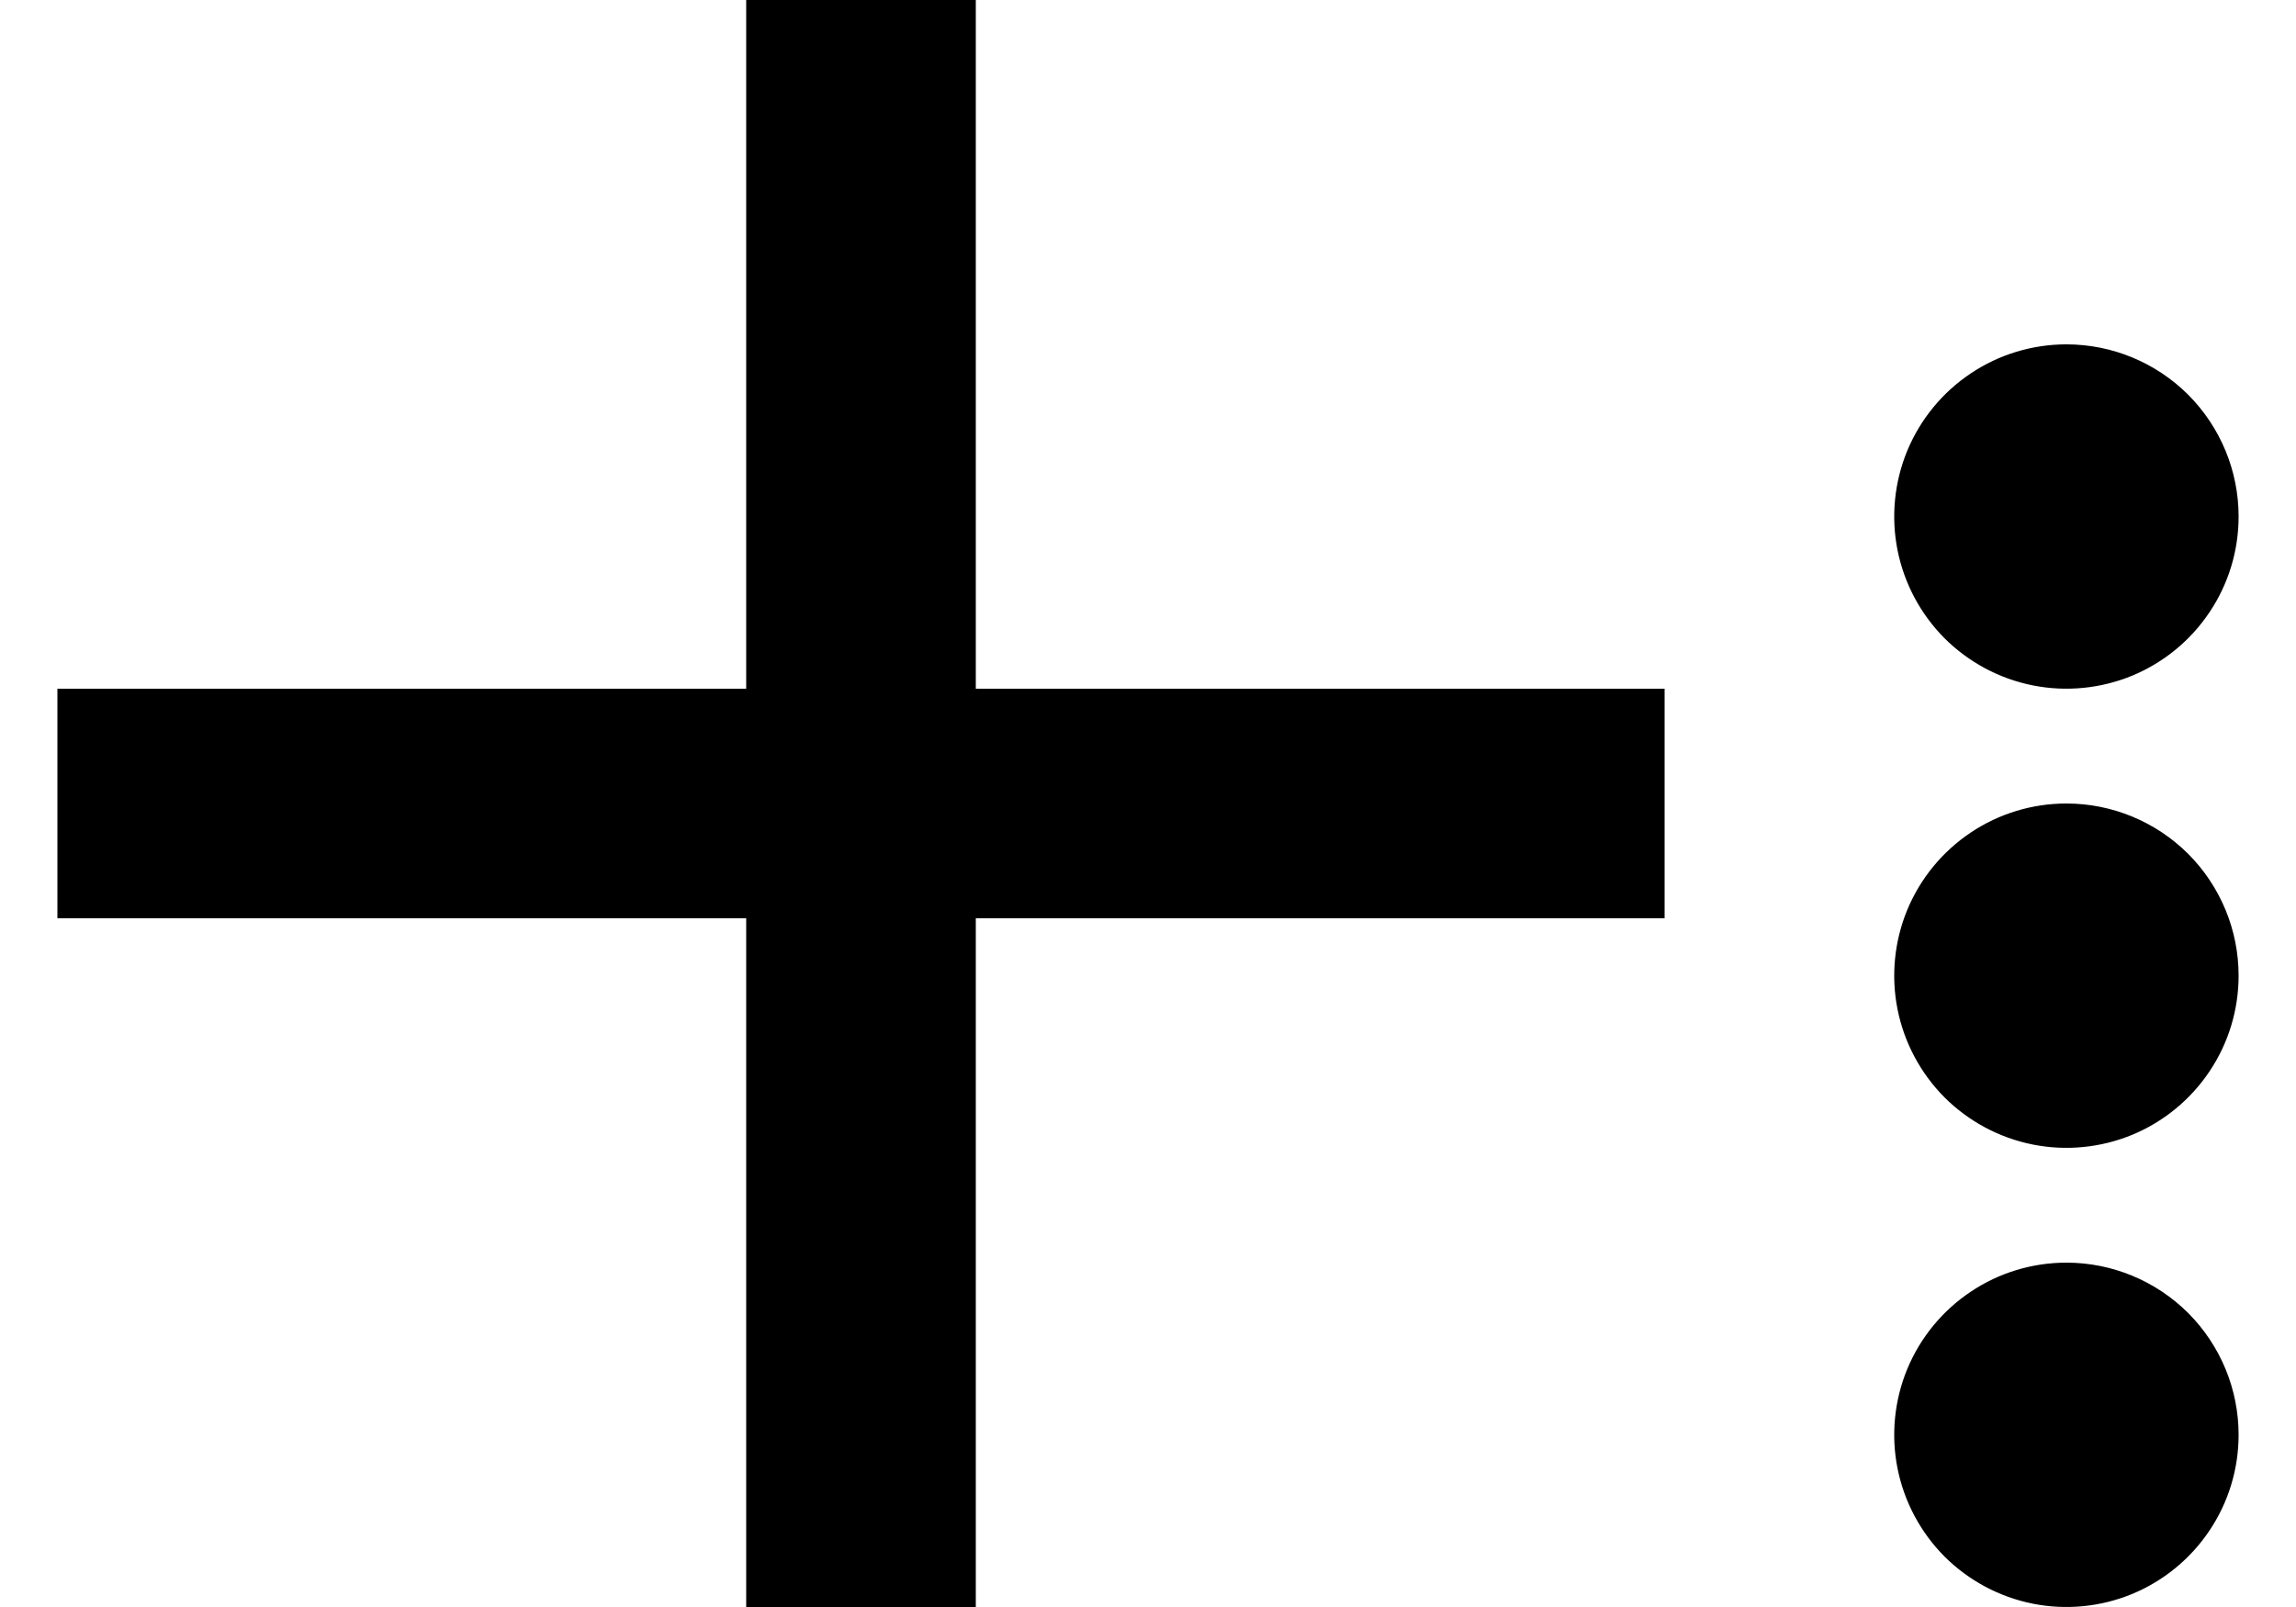 <svg width="20" height="14" viewBox="0 0 20 14" fill="none" xmlns="http://www.w3.org/2000/svg">
<path d="M14.5 8H8.5V14H6.5V8H0.5V6H6.5V0H8.5V6H14.5V8ZM19.5 12.5C19.5 12.797 19.412 13.087 19.247 13.333C19.082 13.58 18.848 13.772 18.574 13.886C18.3 13.999 17.998 14.029 17.707 13.971C17.416 13.913 17.149 13.77 16.939 13.561C16.73 13.351 16.587 13.084 16.529 12.793C16.471 12.502 16.501 12.2 16.614 11.926C16.728 11.652 16.92 11.418 17.167 11.253C17.413 11.088 17.703 11 18 11C18.398 11 18.779 11.158 19.061 11.439C19.342 11.721 19.5 12.102 19.5 12.5ZM19.5 8.5C19.5 8.797 19.412 9.087 19.247 9.333C19.082 9.58 18.848 9.772 18.574 9.886C18.3 9.999 17.998 10.029 17.707 9.971C17.416 9.913 17.149 9.77 16.939 9.561C16.73 9.351 16.587 9.084 16.529 8.793C16.471 8.502 16.501 8.2 16.614 7.926C16.728 7.652 16.92 7.418 17.167 7.253C17.413 7.088 17.703 7 18 7C18.398 7 18.779 7.158 19.061 7.439C19.342 7.721 19.5 8.102 19.5 8.5ZM19.5 4.5C19.5 4.797 19.412 5.087 19.247 5.333C19.082 5.58 18.848 5.772 18.574 5.886C18.3 5.999 17.998 6.029 17.707 5.971C17.416 5.913 17.149 5.77 16.939 5.561C16.73 5.351 16.587 5.084 16.529 4.793C16.471 4.502 16.501 4.2 16.614 3.926C16.728 3.652 16.92 3.418 17.167 3.253C17.413 3.088 17.703 3 18 3C18.398 3 18.779 3.158 19.061 3.439C19.342 3.721 19.5 4.102 19.5 4.5Z" fill="black"/>
</svg>
